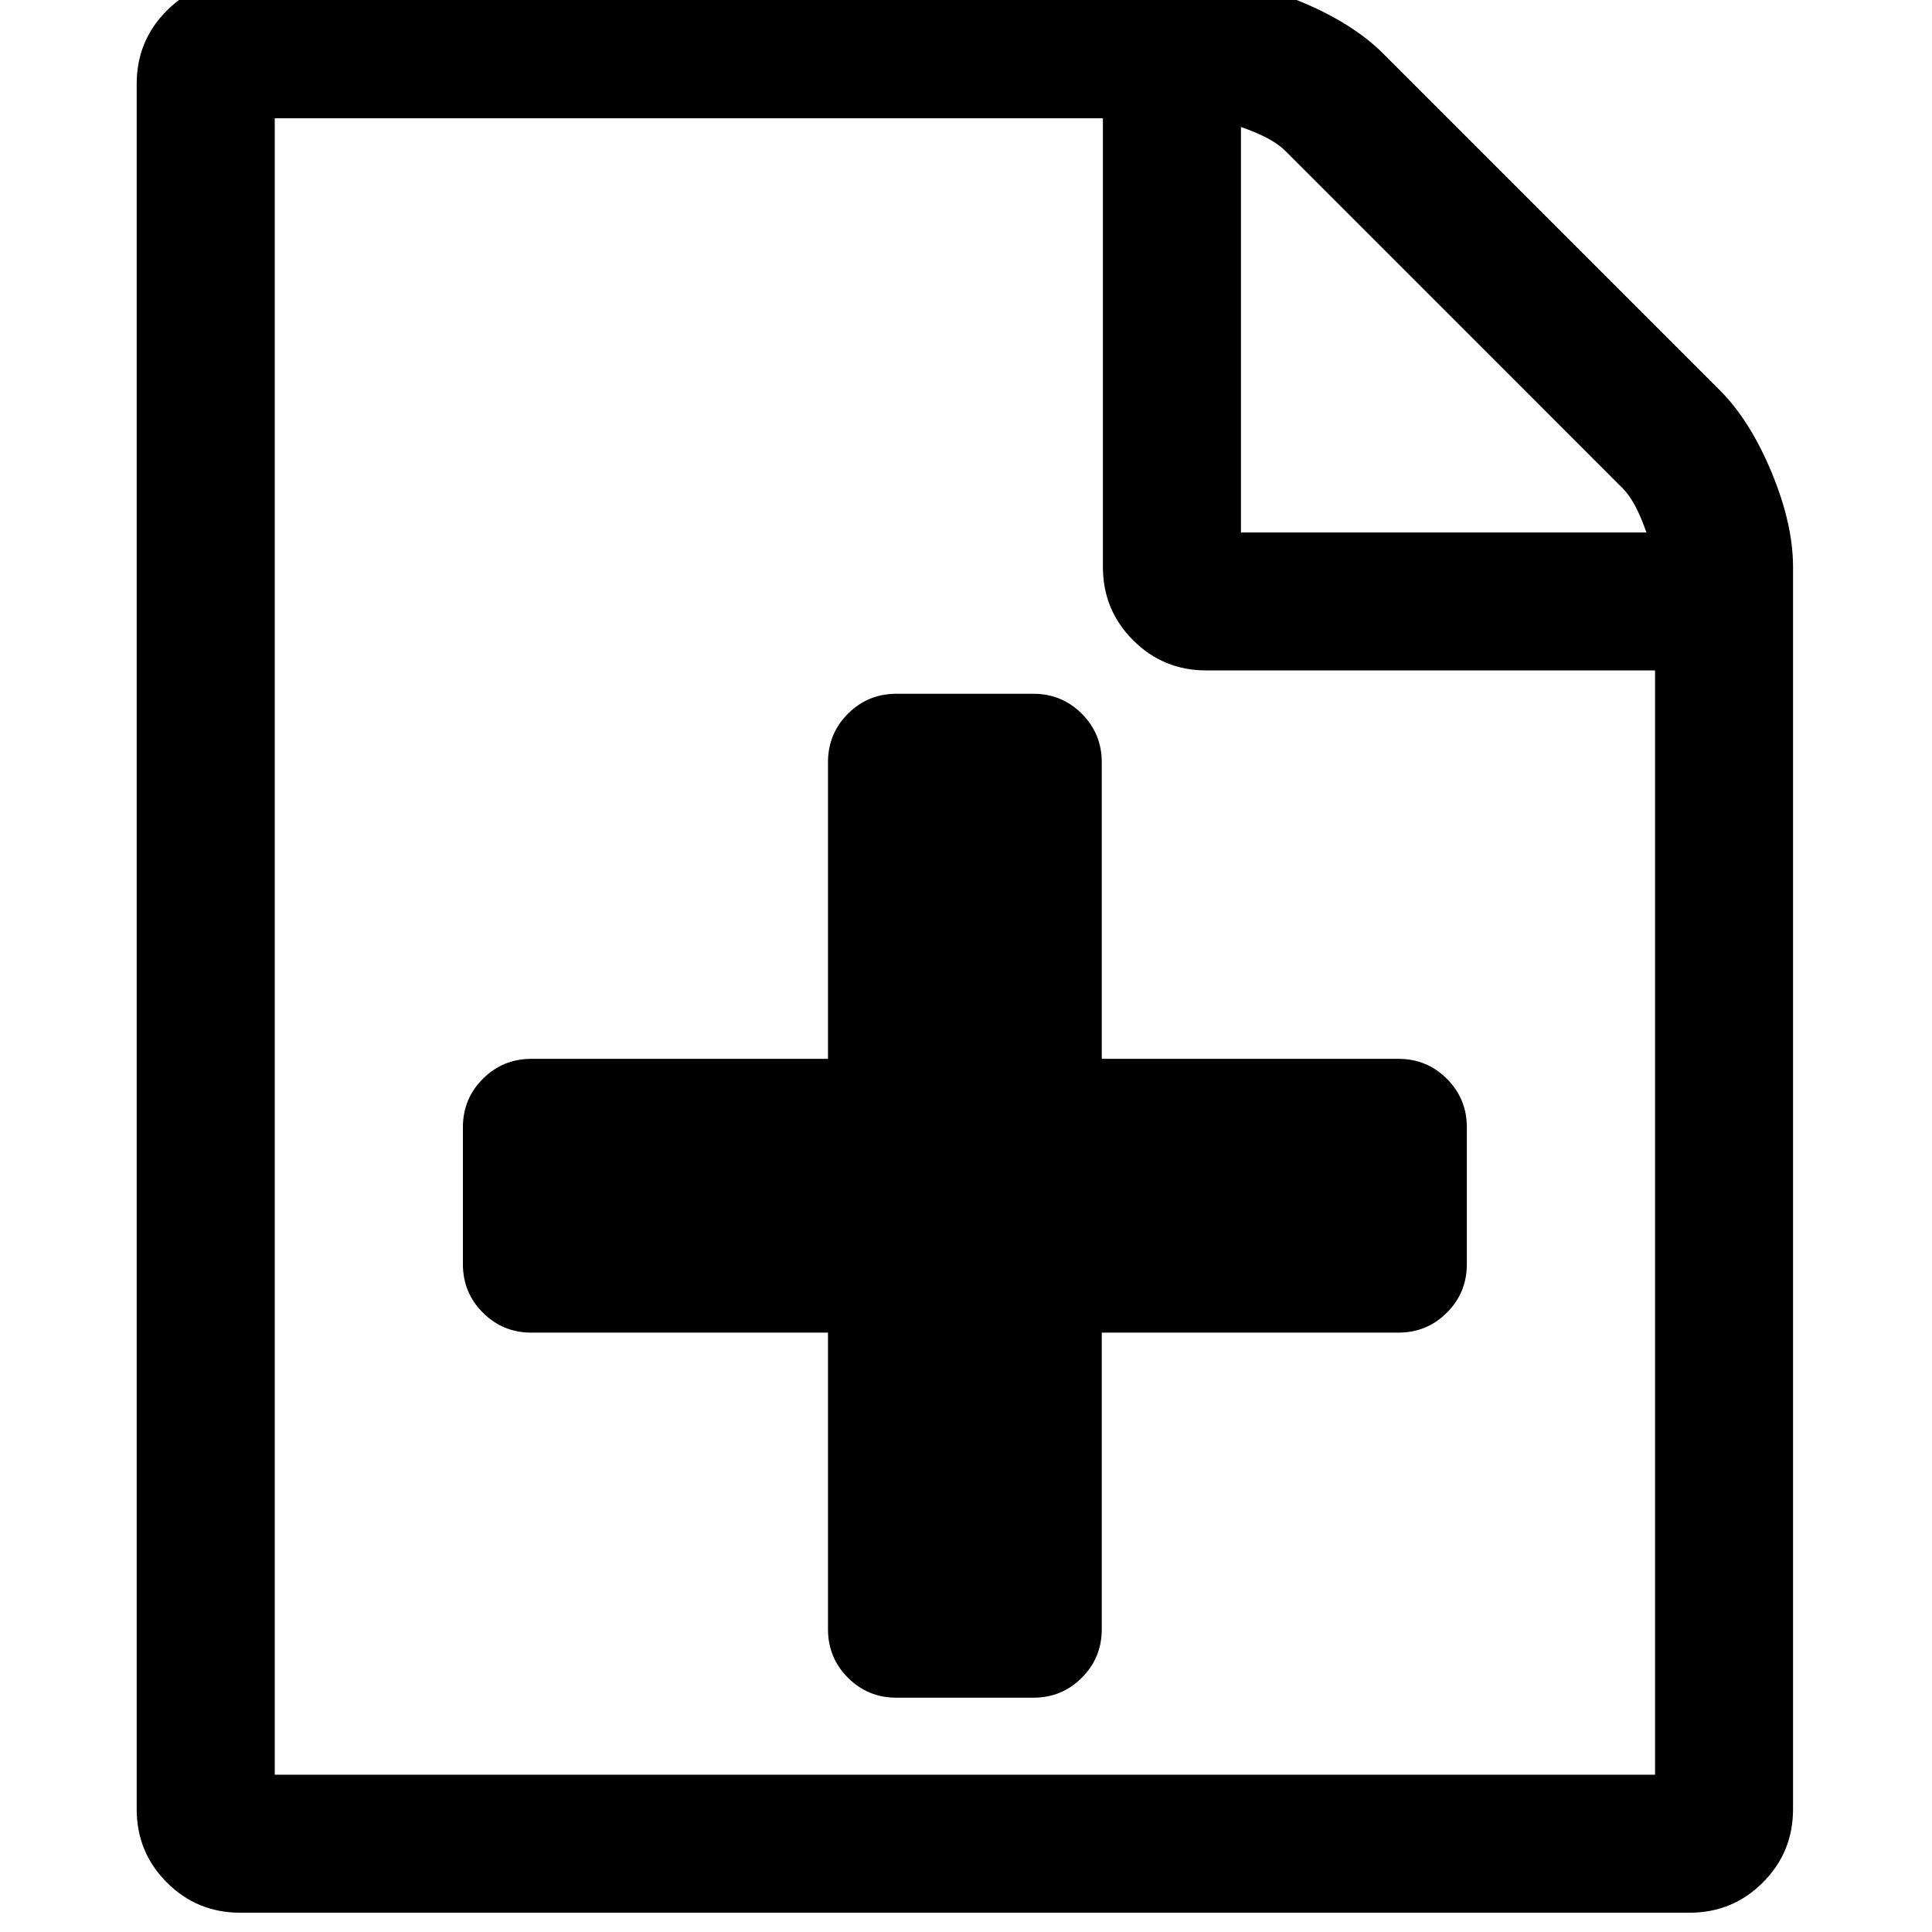 <?xml version="1.0" encoding="UTF-8" standalone="no"?>
<!--
  - @copyright Limbas GmbH <https://limbas.com>
  - @license https://opensource.org/licenses/GPL-2.0 GPL-2.0
  -
  - This program is free software; you can redistribute it and/or modify it under the terms of the GNU General Public License as published by the Free Software Foundation; either version 2 of the License, or (at your option) any later version.
  - This program is distributed in the hope that it will be useful, but WITHOUT ANY WARRANTY; without even the implied warranty of MERCHANTABILITY or FITNESS FOR A PARTICULAR PURPOSE. See the GNU General Public License for more details.
  -->

<!-- Created with Inkscape (http://www.inkscape.org/) -->

<svg
   xmlns:dc="http://purl.org/dc/elements/1.1/"
   xmlns:cc="http://creativecommons.org/ns#"
   xmlns:rdf="http://www.w3.org/1999/02/22-rdf-syntax-ns#"
   xmlns:svg="http://www.w3.org/2000/svg"
   xmlns="http://www.w3.org/2000/svg"
   xmlns:sodipodi="http://sodipodi.sourceforge.net/DTD/sodipodi-0.dtd"
   xmlns:inkscape="http://www.inkscape.org/namespaces/inkscape"
   width="32"
   height="32"
   viewBox="0 0 32 32"
   id="svg2"
   version="1.1"
   inkscape:version="0.91 r13725"
   sodipodi:docname="page_new_alternate.svg">
  <defs
     id="defs4" />
  <sodipodi:namedview
     id="base"
     pagecolor="#ffffff"
     bordercolor="#666666"
     borderopacity="1.0"
     inkscape:pageopacity="0.0"
     inkscape:pageshadow="2"
     inkscape:zoom="25.6875"
     inkscape:cx="16"
     inkscape:cy="16"
     inkscape:document-units="px"
     inkscape:current-layer="layer1"
     showgrid="true"
     inkscape:window-width="1920"
     inkscape:window-height="1007"
     inkscape:window-x="0"
     inkscape:window-y="0"
     inkscape:window-maximized="1"
     units="px">
    <inkscape:grid
       type="xygrid"
       id="grid3344"
       empspacing="4" />
  </sodipodi:namedview>
  <g
     inkscape:label="Ebene 1"
     inkscape:groupmode="layer"
     id="layer1"
     transform="translate(0,-1020.362)">
    <g
       id="g4136"
       transform="matrix(0.344,0,0,0.344,-3.521,693.529)">
      <path
         inkscape:connector-curvature="0"
         d="m 80.862,1004.373 0,6.592 q 0,1.373 -0.961,2.334 -0.961,0.961 -2.334,0.961 l -14.283,0 0,14.283 q 0,1.373 -0.961,2.334 -0.961,0.961 -2.334,0.961 l -6.592,0 q -1.373,0 -2.334,-0.961 -0.961,-0.961 -0.961,-2.334 l 0,-14.283 -14.283,0 q -1.373,0 -2.334,-0.961 -0.961,-0.961 -0.961,-2.334 l 0,-6.592 q 0,-1.373 0.961,-2.334 0.961,-0.961 2.334,-0.961 l 14.283,0 0,-14.283 q 0,-1.373 0.961,-2.334 0.961,-0.961 2.334,-0.961 l 6.592,0 q 1.373,0 2.334,0.961 0.961,0.961 0.961,2.334 l 0,14.283 14.283,0 q 1.373,0 2.334,0.961 0.961,0.961 0.961,2.334 z"
         id="path5064" />
      <path
         inkscape:connector-curvature="0"
         d="m 93.038,968.88 q 1.454,1.454 2.492,3.946 1.038,2.492 1.038,4.568 l 0,59.813 q 0,2.076 -1.454,3.53 -1.454,1.454 -3.53,1.454 l -69.783,0 q -2.076,0 -3.53,-1.454 -1.454,-1.454 -1.454,-3.53 l 0,-83.074 q 0,-2.076 1.454,-3.53 1.454,-1.454 3.53,-1.454 l 46.522,0 q 2.076,0 4.568,1.038 2.492,1.038 3.946,2.492 z m -23.052,-12.669 0,19.522 19.522,0 q -0.52,-1.506 -1.143,-2.128 L 72.115,957.354 q -0.622,-0.622 -2.128,-1.143 z m 19.938,79.335 0,-53.169 -21.601,0 q -2.076,0 -3.53,-1.454 -1.454,-1.454 -1.454,-3.53 l 0,-21.601 -39.875,0 0,79.753 66.46,0 z"
         id="path5075" />
    </g>
  </g>
</svg>
